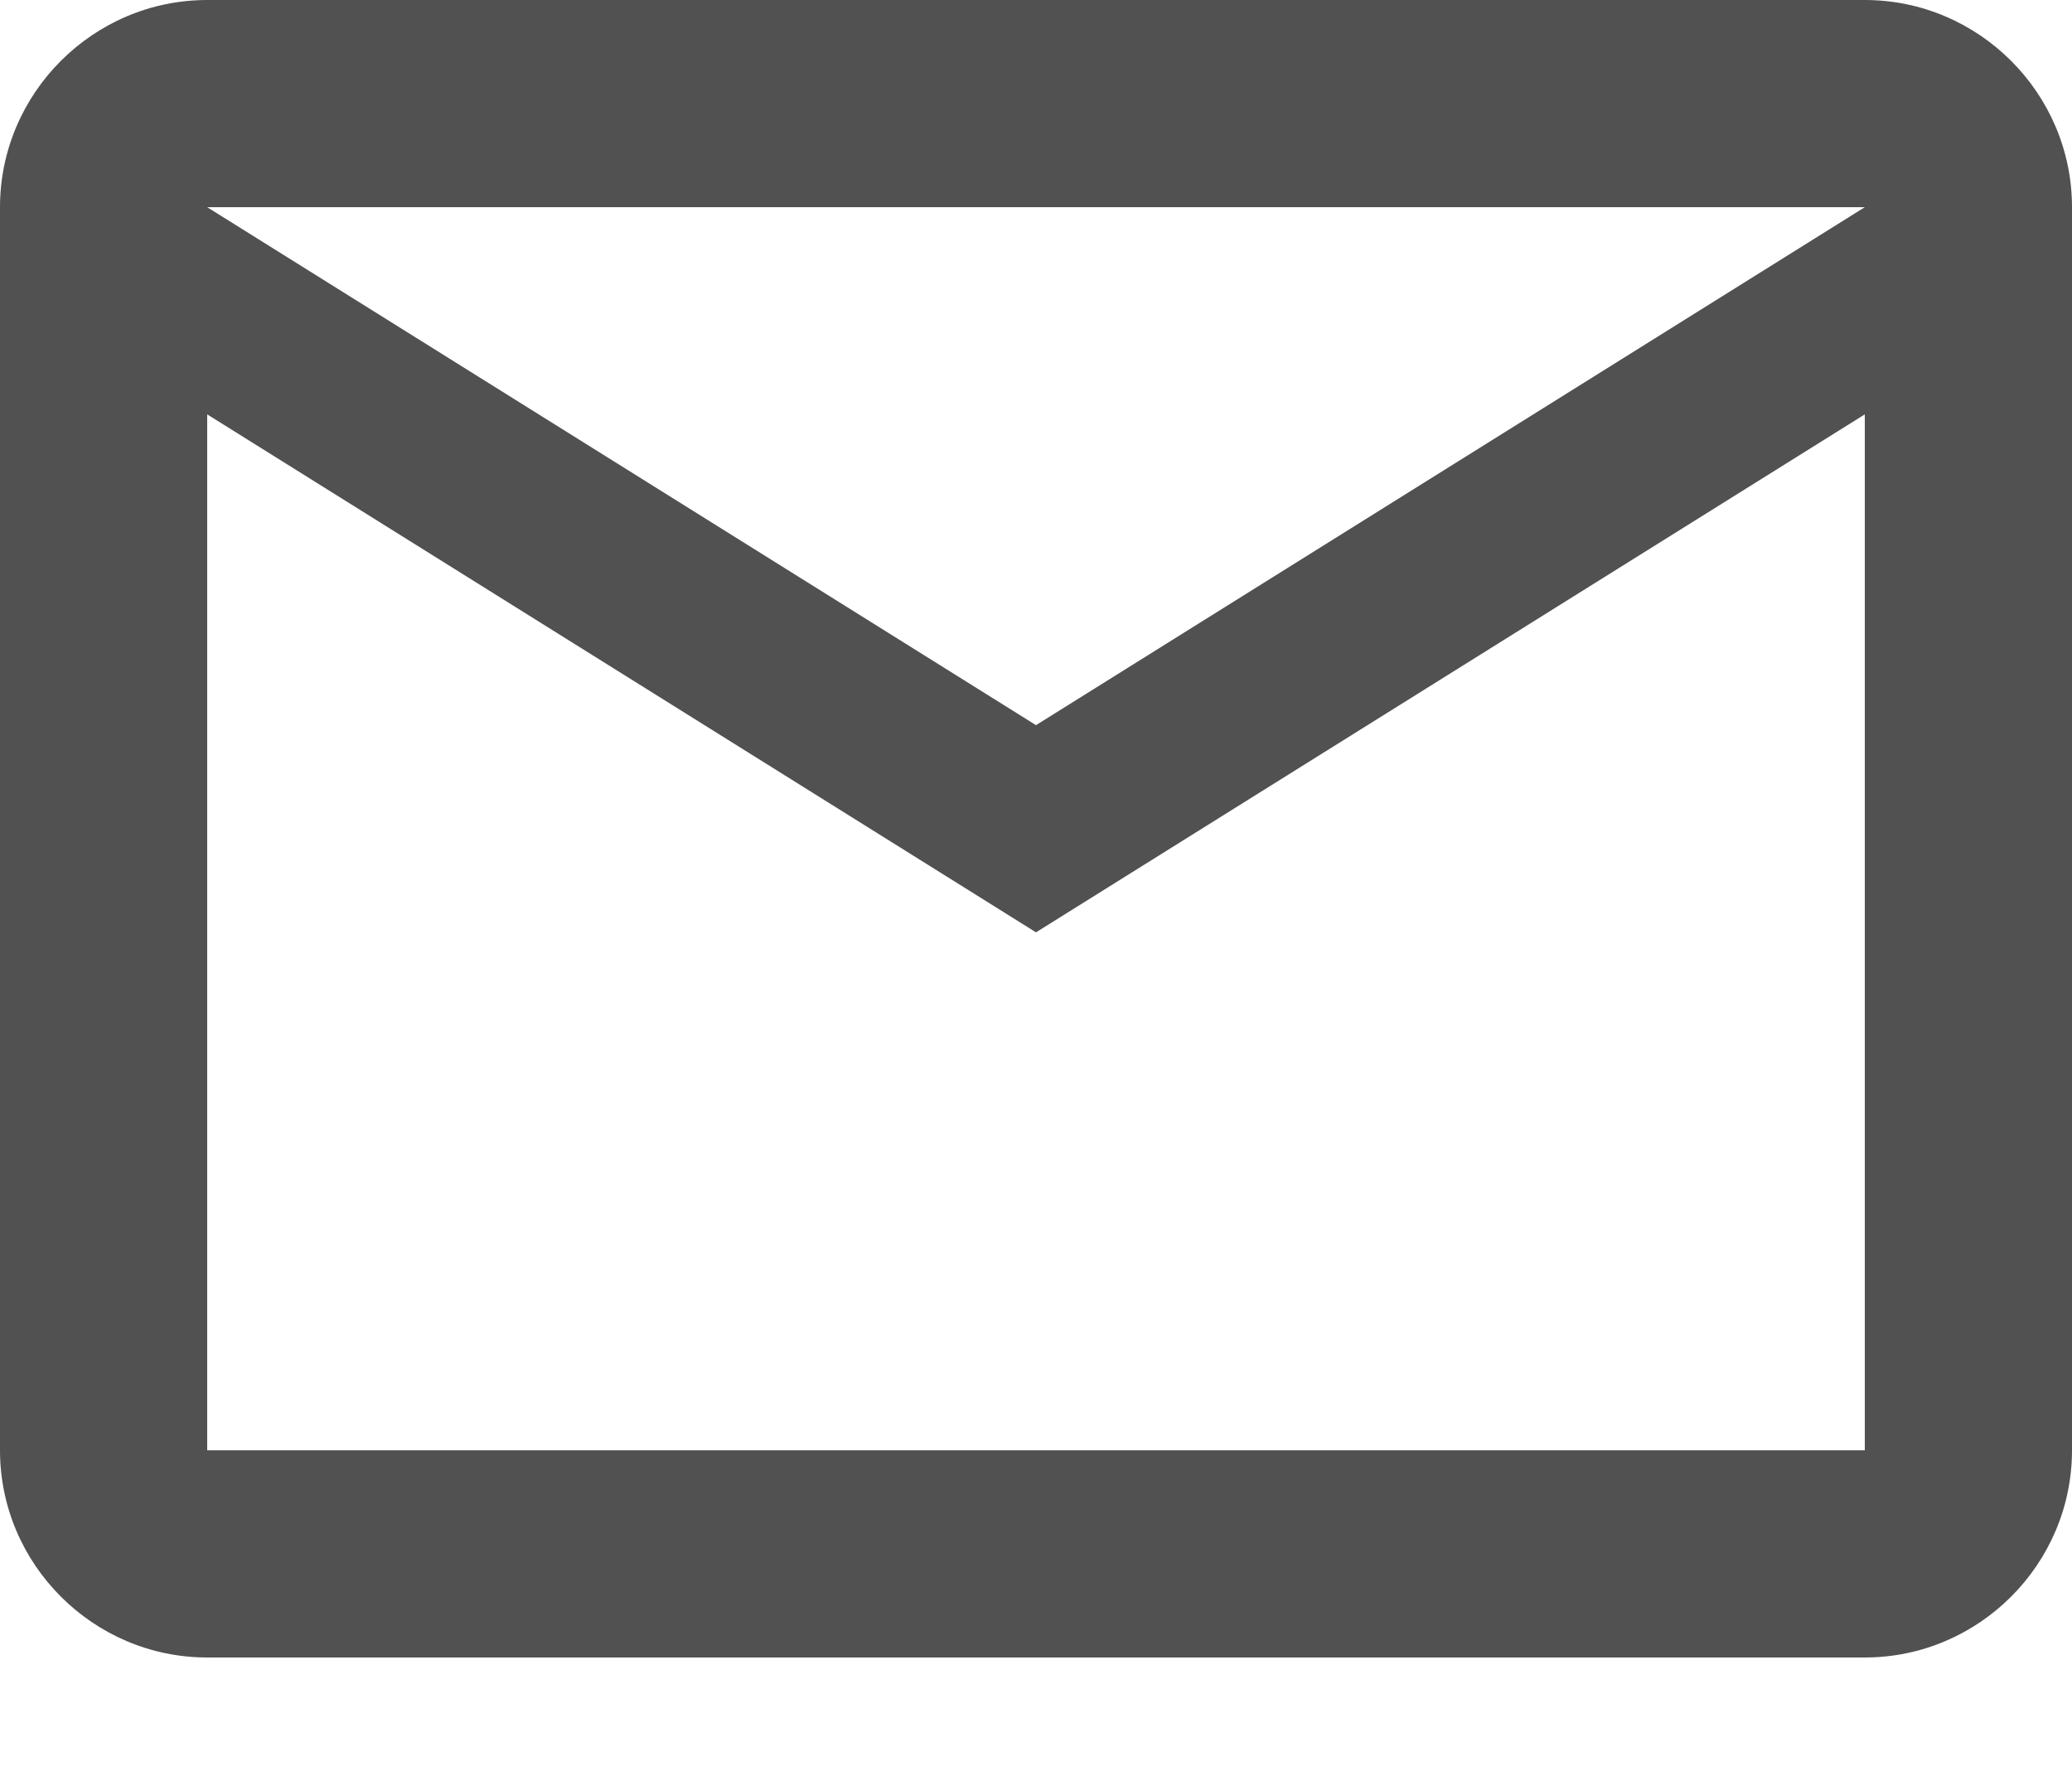 <svg width="14" height="12" viewBox="0 0 14 12" fill="none" xmlns="http://www.w3.org/2000/svg">
<path d="M14 1.4C14 0.63 13.37 0 12.6 0H1.4C0.63 0 0 0.63 0 1.4V9.8C0 10.57 0.63 11.2 1.4 11.2H12.6C13.37 11.2 14 10.57 14 9.8V1.4ZM12.6 1.4L7 4.9L1.4 1.4H12.6ZM12.6 9.8H1.4V2.8L7 6.3L12.6 2.8V9.8Z" fill="#515151"/>
</svg>
